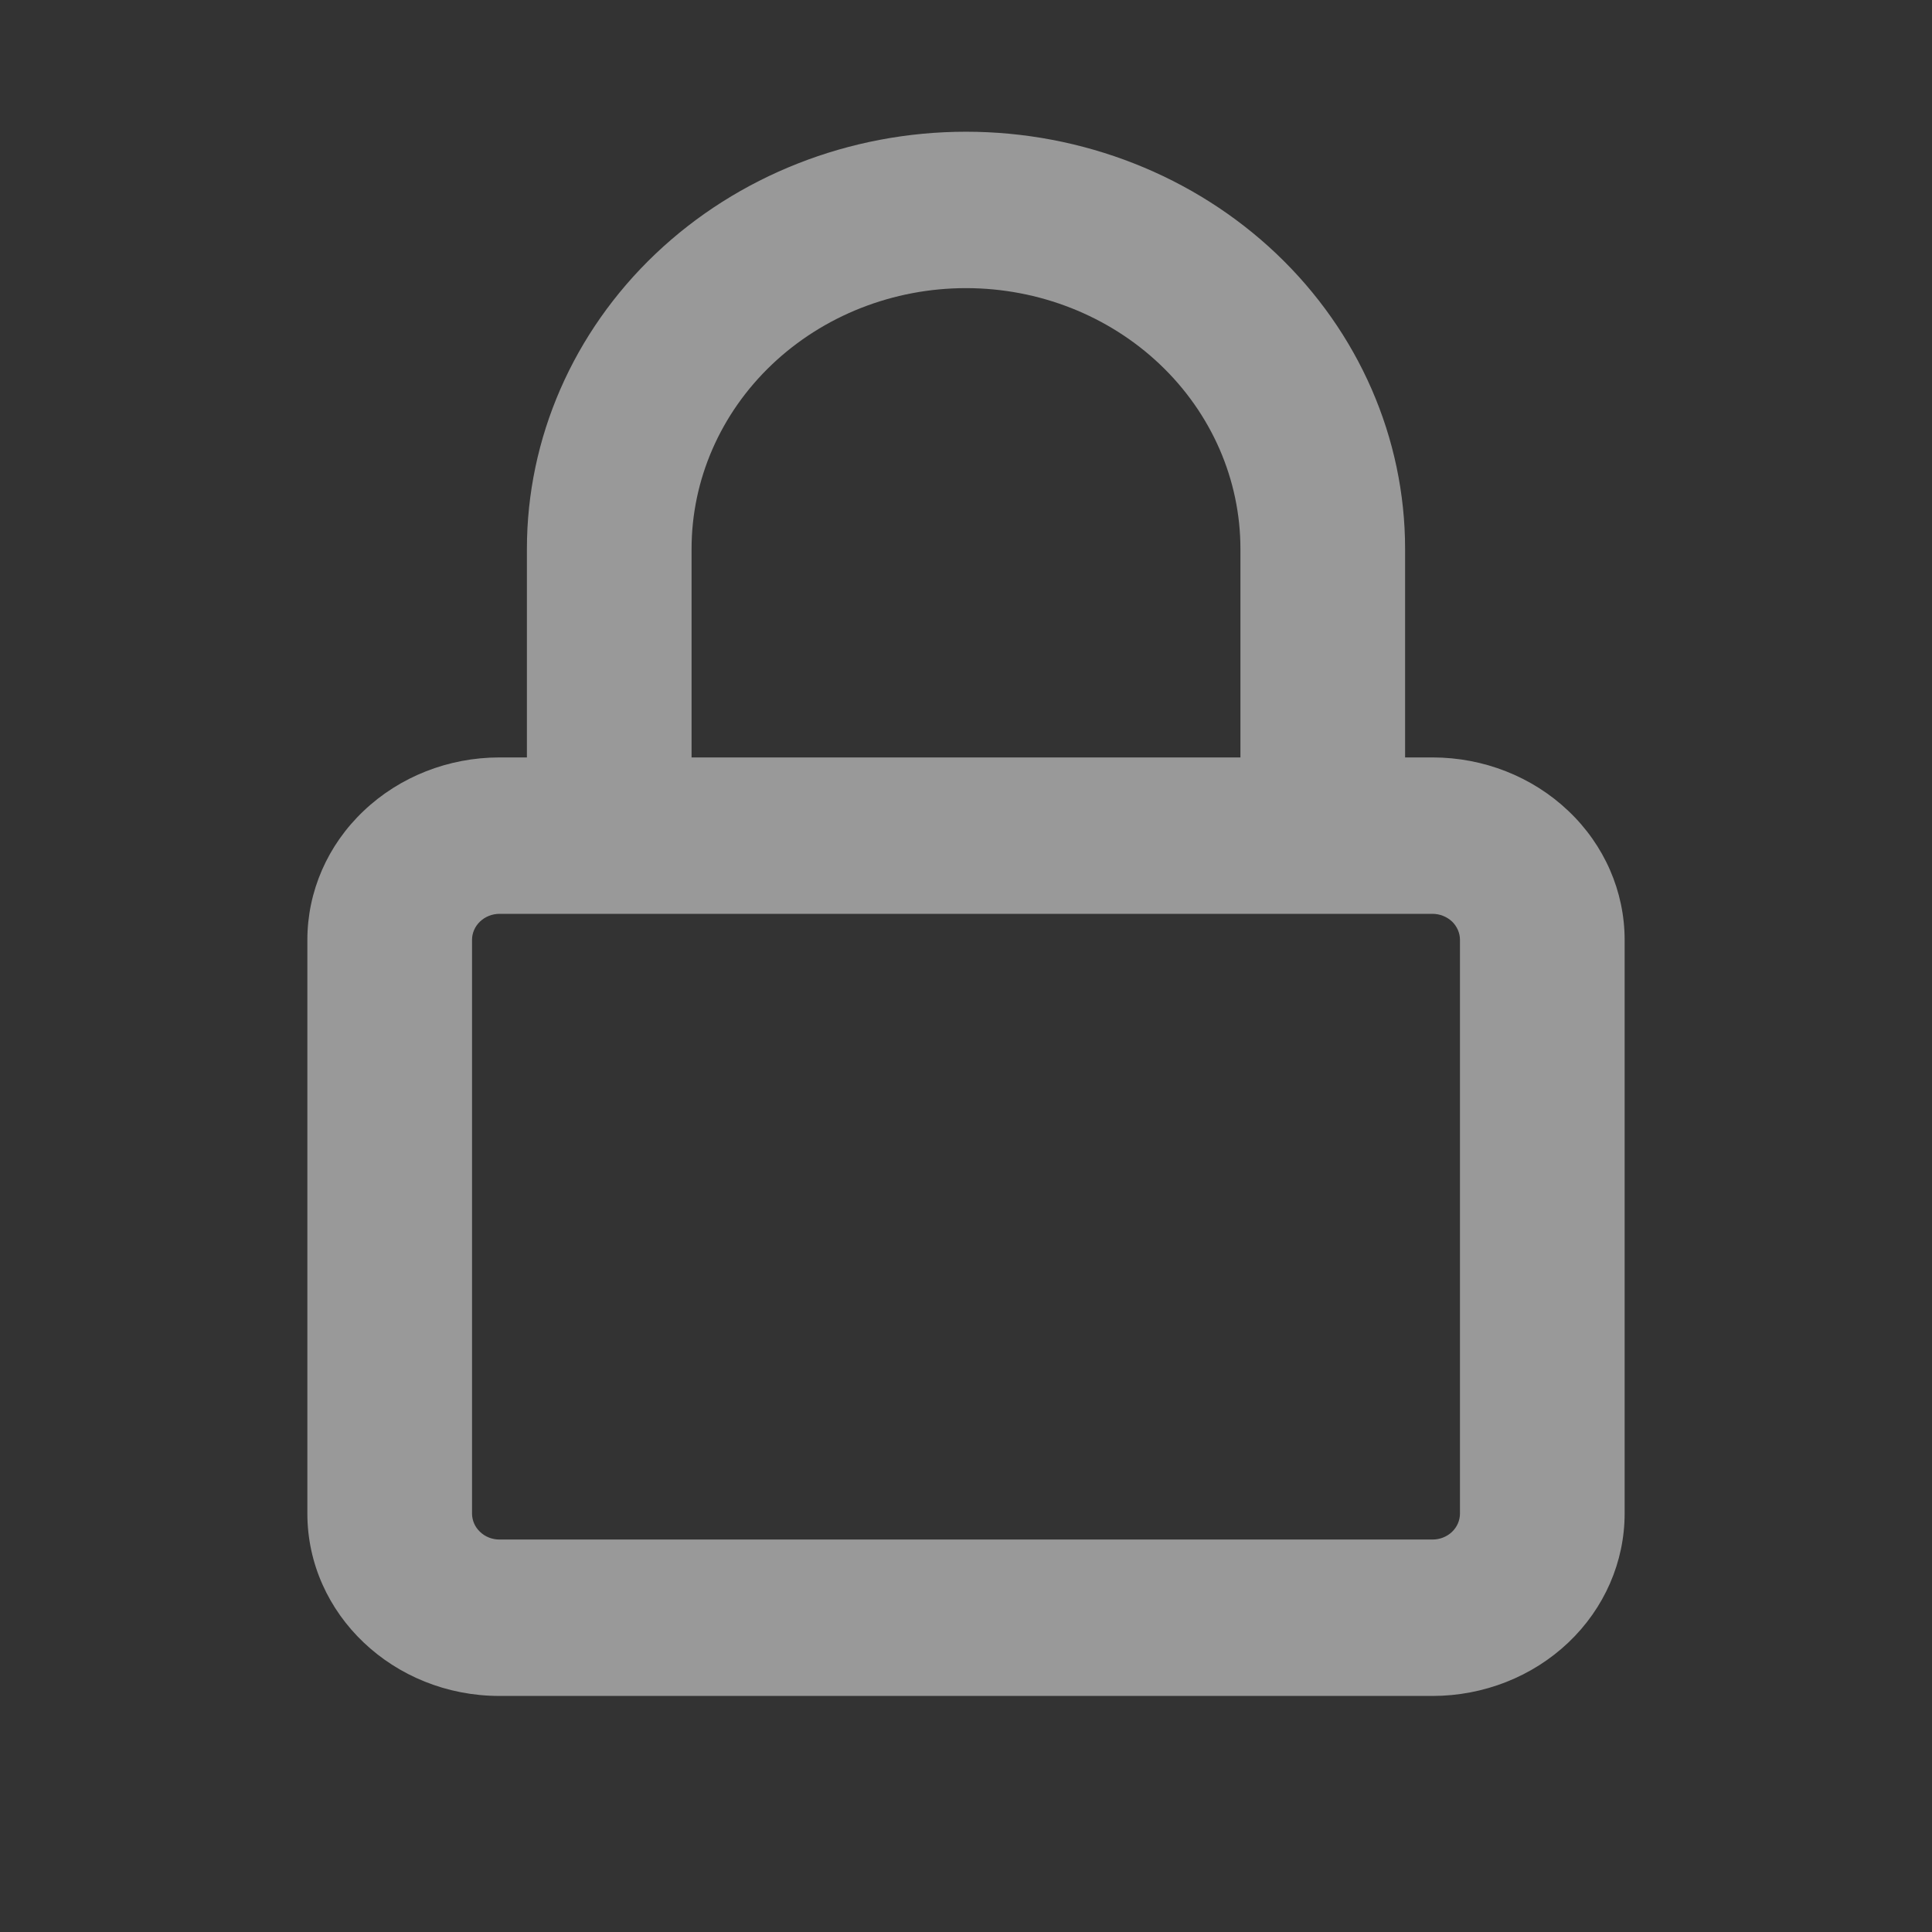 <svg width="22" height="22" viewBox="0 0 22 22" fill="none" xmlns="http://www.w3.org/2000/svg">
<rect x="0" y="0" width="22" height="22" fill="#333333" stroke="none"/>
<g opacity="0.5">
<g clip-path="url(#clip0_5332_111018)">
<path fill-rule="evenodd" clip-rule="evenodd" d="M6 6.25V8.625H5.688C5.107 8.625 4.551 8.844 4.141 9.234C3.73 9.623 3.5 10.152 3.5 10.703V17.234C3.5 18.381 4.48 19.312 5.688 19.312H16.312C16.893 19.312 17.449 19.093 17.859 18.704C18.27 18.314 18.5 17.785 18.5 17.234V10.703C18.5 10.152 18.27 9.623 17.859 9.234C17.449 8.844 16.893 8.625 16.312 8.625H16V6.25C16 4.99 15.473 3.782 14.536 2.891C13.598 2 12.326 1.5 11 1.5C9.674 1.5 8.402 2 7.464 2.891C6.527 3.782 6 4.99 6 6.25ZM14.125 8.625V6.25C14.125 5.463 13.796 4.708 13.21 4.151C12.624 3.594 11.829 3.281 11 3.281C10.171 3.281 9.376 3.594 8.79 4.151C8.204 4.708 7.875 5.463 7.875 6.25V8.625H14.125ZM16 10.406H16.312C16.395 10.406 16.475 10.438 16.534 10.493C16.592 10.549 16.625 10.624 16.625 10.703V17.234C16.625 17.313 16.592 17.389 16.534 17.444C16.475 17.5 16.395 17.531 16.312 17.531H5.688C5.605 17.531 5.525 17.5 5.467 17.444C5.408 17.389 5.375 17.313 5.375 17.234V10.703C5.375 10.624 5.408 10.549 5.467 10.493C5.525 10.438 5.605 10.406 5.688 10.406H16Z" fill="white"/>
</g>
</g>
<defs>
<clipPath id="clip0_5332_111018">
<rect width="20" height="19" fill="white" transform="translate(1 1.5)"/>
</clipPath>
</defs>
</svg>

